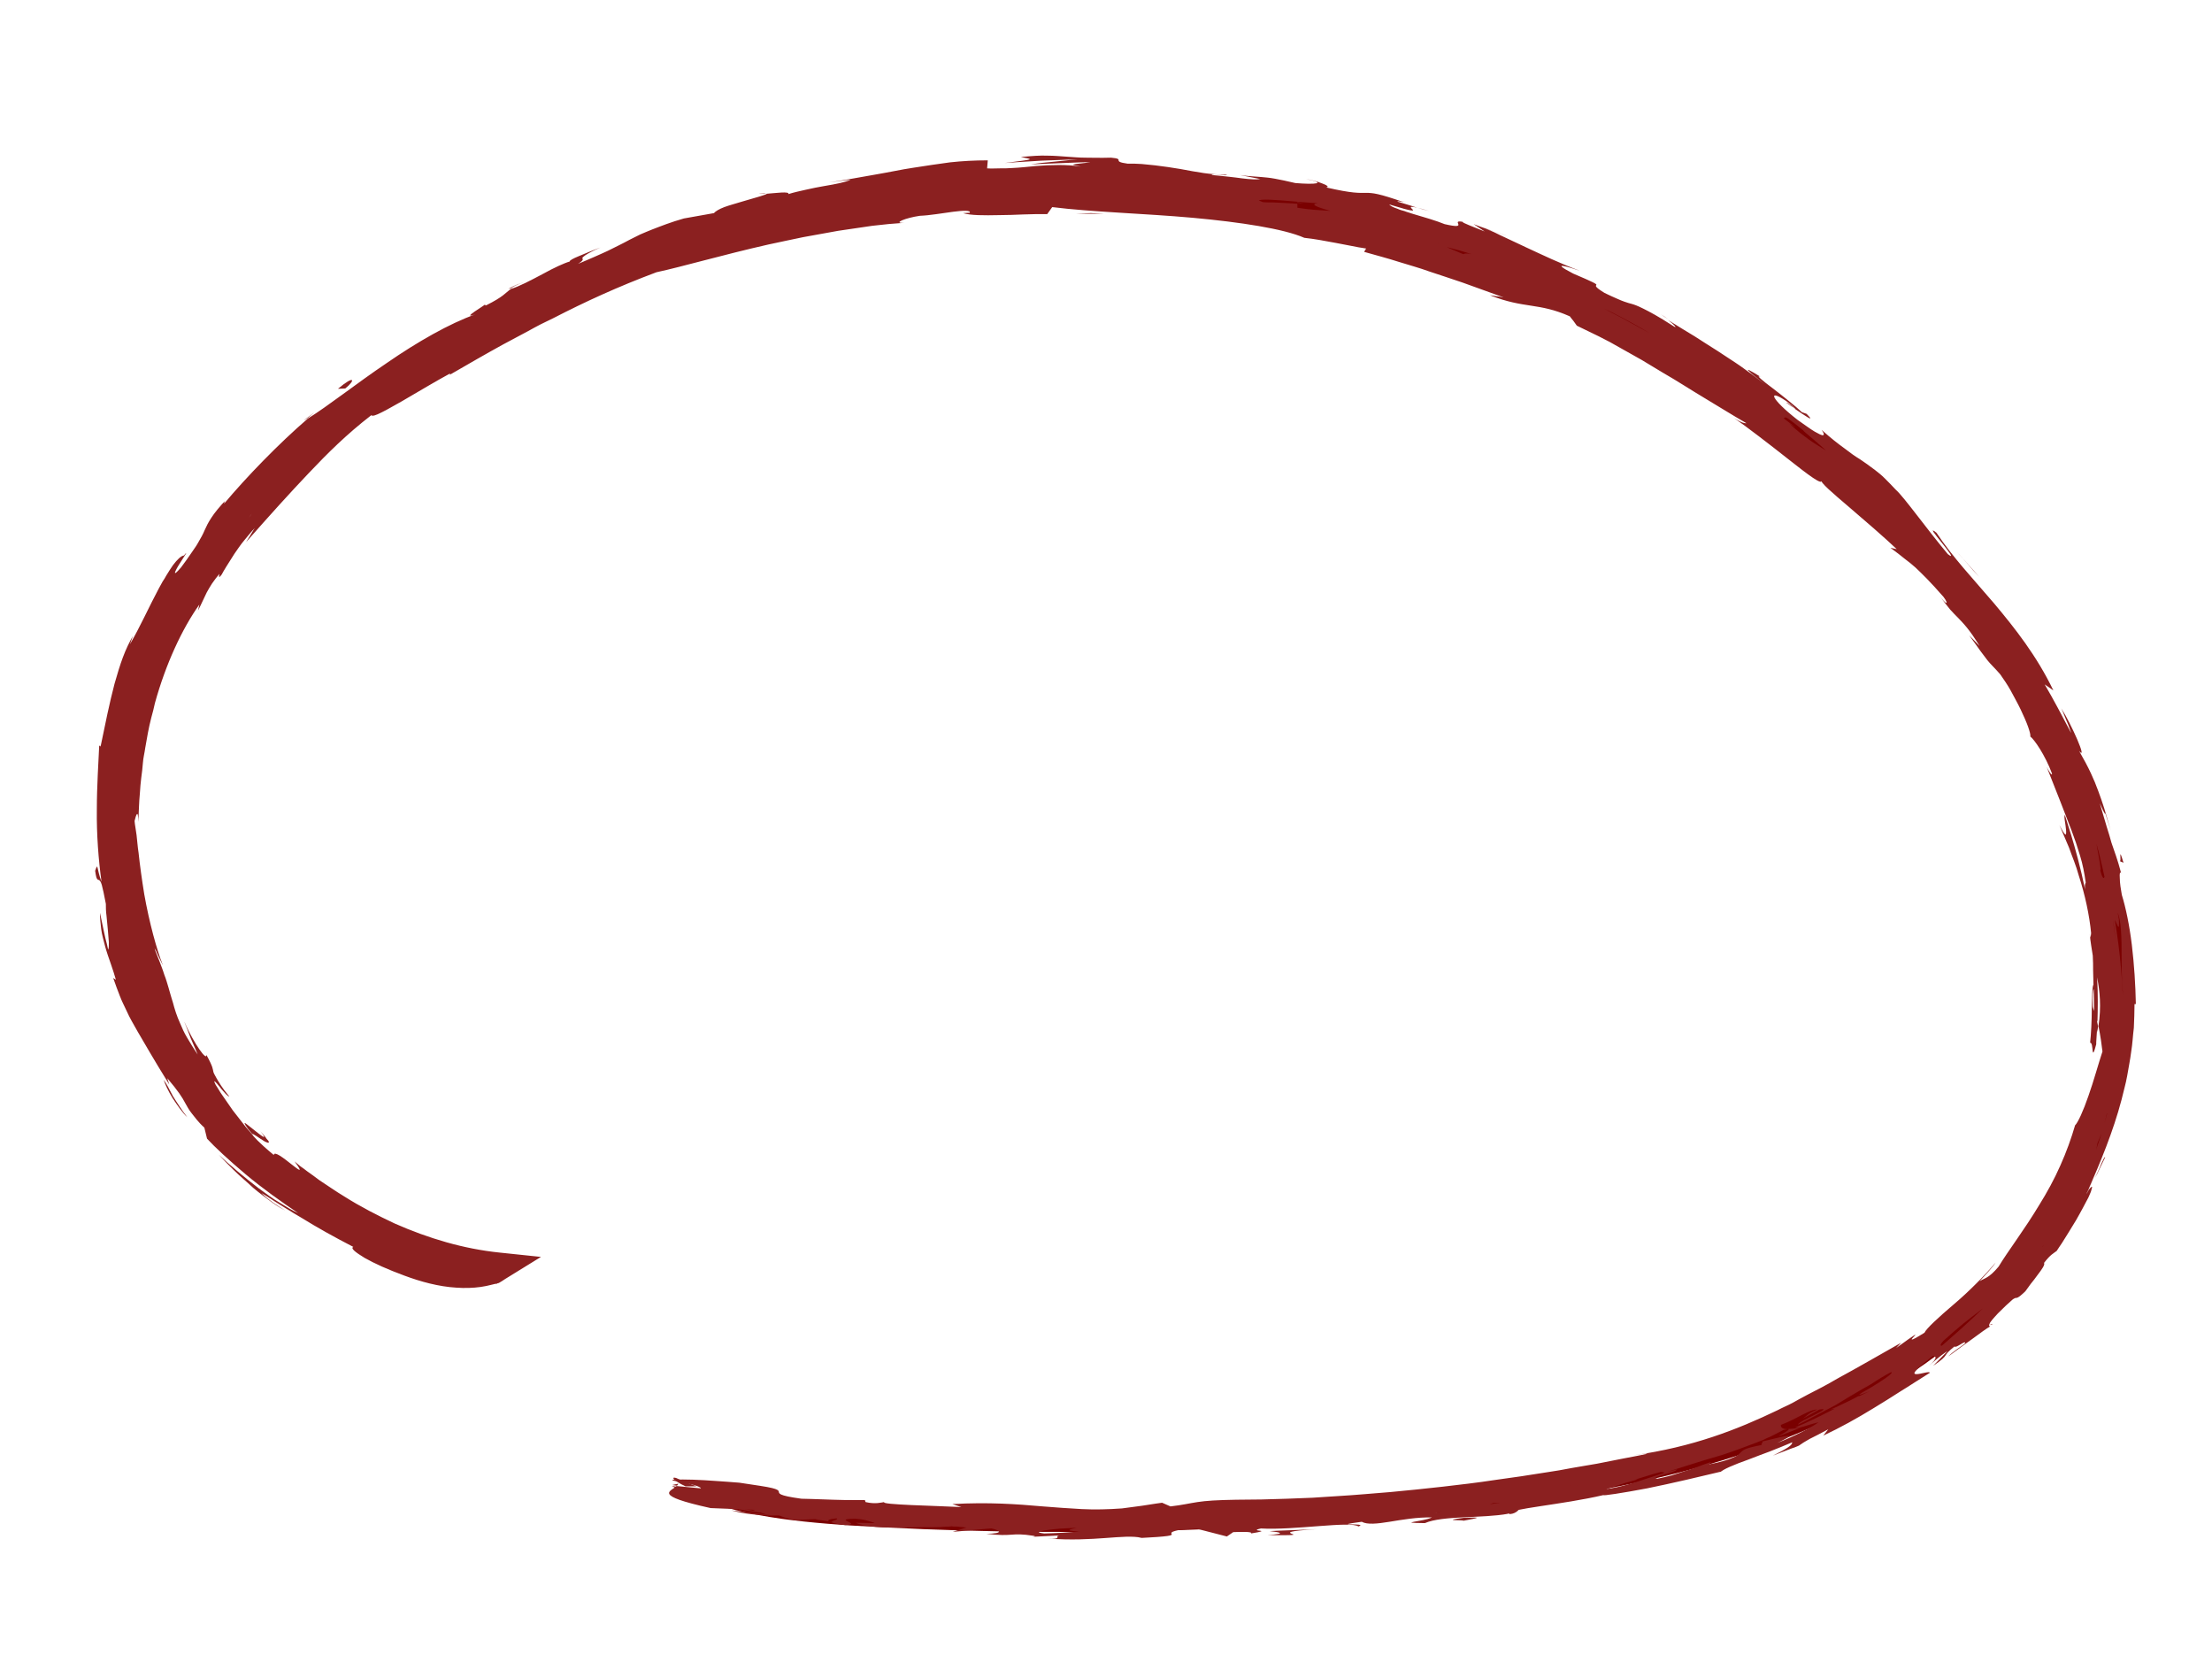 <?xml version="1.0" encoding="utf-8"?>
<!-- Generator: Adobe Illustrator 19.2.0, SVG Export Plug-In . SVG Version: 6.00 Build 0)  -->
<svg version="1.1" id="Layer_1" xmlns="http://www.w3.org/2000/svg" xmlns:xlink="http://www.w3.org/1999/xlink" x="0px" y="0px"
	 viewBox="0 0 662.4 500" style="enable-background:new 0 0 662.4 500;" xml:space="preserve">
<style type="text/css">
	.st0{fill:#7A0000;}
	.st1{fill:#8B2020;}
</style>
<g id="Shape_35">
	<g>
		<path class="st0" d="M201.2,444.9c67.5,10.7,136.3,10,204.5,4.9c65-4.9,133.8-15.5,183-58.4c14.1-12.3,26.2-27.1,33.6-44.3
			c8.5-19.6,10.5-41.7,8.4-62.9c-6.9-70.1-56.5-130-115.7-168.2c-107.7-69.5-252.7-76.6-366.7-18c-50,25.7-96.3,66.9-108.8,121.6
			c-8.1,35.3-0.8,74,19.8,103.9s53.9,50.6,89.8,55.8c-7.8,5-18.2,2.9-26.9-0.2c-31.6-11.4-58.8-34.7-74.8-64.3
			c-16-29.6-20.6-65.1-12.7-97.8c14.1-58.7,65.2-101.8,119.6-127.8c65.6-31.4,140.2-44.1,212.2-34.5s141.2,41.4,194.3,91
			c32.8,30.6,59.8,68.8,71.1,112.2c6.7,25.7,7.6,53.3-0.3,78.6c-12.2,39-44.5,69.3-81.2,87.2c-36.7,17.9-77.7,24.7-118.3,29
			c-59,6.2-118.4,7.6-177.6,4C236.3,455.4,217.4,453.6,201.2,444.9z"/>
		<g>
			<g>
				<g>
					<g>
						<path class="st1" d="M202.5,442.5c-1.6-0.5-1.1,0.7,2.8,2.5l3.3,0c0,0-1.5-0.6-3.1-1.2C204,443.2,202.5,442.5,202.5,442.5z"/>
						<path class="st1" d="M229.4,453.7c5.2,0.2,11.2-0.3,8.1-1.9c-2.6,0.3-4.2,0.3-5.8,0.3c-0.8,0-1.6,0-2.6,0
							c-1,0-2.1,0.1-3.5,0.2c-4.3-0.7-7.3-2.2-6.5-2.4c-0.8,0-2.4-0.6-4.1-1.1c-0.9-0.3-1.7-0.6-2.5-0.8c-0.8-0.2-1.6-0.4-2.2-0.4
							c4.9,3,12,5,19.6,5.4C231.4,453.5,229.8,453.5,229.4,453.7z"/>
						<path class="st1" d="M627.1,353l-1.4,2.5C626.1,354.8,626.6,354,627.1,353z"/>
						<path class="st1" d="M535,120.6c1.6,1.2,2.4,1.6,2.6,1.6C536,121.1,534.7,120.2,535,120.6z"/>
						<path class="st1" d="M497.3,94.1c0.8,0.5,1.5,1,2.3,1.5C498.8,95,497.9,94.4,497.3,94.1z"/>
						<path class="st1" d="M627.1,353c0,0,0.2-0.4,0.6-1c0.4-0.6,0.7-1.4,1.1-2.2c0.8-1.6,1.6-3.3,1.6-3.3c-0.1-0.3-0.5,0.5-1.1,1.8
							C628.7,349.7,628,351.5,627.1,353z"/>
						<path class="st1" d="M288.7,454.6c-1.5,0-2.7,0.1-3.9,0.2c1.2,0,2.4,0,3.6,0C288.5,454.8,288.6,454.7,288.7,454.6z"/>
						<path class="st1" d="M540.4,431.3l-2,0.9c-0.5,0.4-1,0.8-1.5,1.2c0,0,0.9-0.5,1.8-1C539.5,431.9,540.4,431.3,540.4,431.3z"/>
						<path class="st1" d="M452.2,453.3c2-0.2,2.6-1.4,3.3-2c-1.1,0.6-2.6,1-4.3,1.3C451.2,452.9,451.5,453.1,452.2,453.3z"/>
						<path class="st1" d="M308.8,459.6l-2.5,0.1C307,459.7,308.1,459.6,308.8,459.6z"/>
						<path class="st1" d="M595.8,396.7c0.2,0,0.6-0.1,0.9-0.3C596.6,396.3,596.3,396.4,595.8,396.7z"/>
						<path class="st1" d="M305.5,458.5c0.1-0.1,0-0.1,0-0.2C305,458.5,304.8,458.5,305.5,458.5z"/>
						<path class="st1" d="M201.3,444.6l1.4,0.2c0.2-0.2,0.4-0.4,0.4-0.6L201.3,444.6z"/>
						<path class="st1" d="M420,60.2c0.2,0.1,0.2,0.1,0.4,0.1C422.6,60.8,421.3,60.5,420,60.2z"/>
						<path class="st1" d="M78,338.7c2.6,3.3,0,1.1-2.3-0.7c-1.2-0.9-2.2-1.8-2.4-1.8c-0.2,0,0.2,1,2.3,3.4
							c-0.3-0.6,2.1,1.2,3.6,2.1c0.8,0.4,1.4,0.6,1.3,0.2c0-0.2-0.2-0.5-0.7-1C79.5,340.4,78.9,339.7,78,338.7z"/>
						<path class="st1" d="M291,454.8c1.2,0,2.5,0.1,3.7,0.1C293,454.8,291.9,454.8,291,454.8z"/>
						<path class="st1" d="M75.6,339.7L75.6,339.7l0.9,1C76.1,340.3,75.9,340,75.6,339.7z"/>
						<path class="st1" d="M227.3,58c0.4,0.1,1.2,0,2,0C229.2,57.9,228.7,57.9,227.3,58z"/>
						<path class="st1" d="M371,52.1l-3.5-0.7C368.9,51.7,370.1,51.9,371,52.1z"/>
						<path class="st1" d="M157,84.4c-1.8,0.7-2.5,0.8-4.8,2.1c0.2-0.1,0.5-0.1,0.8-0.2C153.8,85.7,154.9,85.2,157,84.4z"/>
						<path class="st1" d="M90.9,125.9c0.4-0.2,0.8-0.5,1.3-0.8c0.6-0.5,1.3-1.1,1.9-1.6L90.9,125.9z"/>
						<path class="st1" d="M539.3,427.4c-1.7,0.3-2.9,0.4-3.8,0.4C537,428.1,526.3,432.6,539.3,427.4z"/>
						<path class="st1" d="M288.7,455.3c0.5-0.3,1.1-0.4,2.3-0.4c-0.9,0-1.7,0-2.6,0C288.2,455,288.2,455.1,288.7,455.3z"/>
						<path class="st1" d="M157.9,93.7c0,0-0.7,0.3-1.7,0.8c-1,0.5-2.4,1.1-3.8,1.8c-2.7,1.3-5.4,2.7-5.4,2.7
							C150.1,97.5,154,95.5,157.9,93.7z"/>
						<path class="st1" d="M362.8,57l2.9,0.2C364.5,57,363.5,56.9,362.8,57z"/>
						<path class="st1" d="M116.4,117.5c-2,0.9-4,2-6,3.3c-0.4,0.4-0.8,0.8-1,1.1c0,0,1.7-1.1,3.5-2.2
							C114.7,118.6,116.4,117.5,116.4,117.5z"/>
						<path class="st1" d="M535.5,427.8C535.5,427.8,535.5,427.8,535.5,427.8C535.5,427.8,535.5,427.8,535.5,427.8z"/>
						<path class="st1" d="M456.8,450.8c11.7-1.8,5.3-2.3,7.6-3.5c3.5-0.6,5.6-1,7-1.2c1.3-0.2,1.9-0.1,2.2,0.1c0.5,0.3,0,1,2.4,0.9
							c4.3-0.9,8.1-2.3,11.5-3.4c1.7-0.6,3.4-1.1,5-1.6c1.6-0.5,3.2-1,4.8-1.4c0.5,0.1,1.8-0.1,0.4,0.6c2.2-0.9,5-1.7,8.1-2.7
							c3.1-1,6.4-2,9.9-3c3.4-1.1,6.8-2.4,10-3.6c0.8-0.3,1.6-0.6,2.3-0.9c0.7-0.4,1.5-0.7,2.2-1c1.4-0.7,2.7-1.4,3.9-2
							c0.8-0.2,1.2-0.2,1.5-0.2c-1.9,0-2.4-0.6-2.3-1.3c5-1.9,8.6-4.7,10.9-4.6c-3,1.3-3,1.8-4.3,2.7l4.9-2.7
							c5.1-0.9-6.7,3.6-6.3,4.5c2.5-1.2,5-2.6,7.5-3.9c1.3-0.7,2.5-1.3,3.8-2c1.2-0.7,2.4-1.5,3.6-2.2c2.4-1.4,4.7-2.8,6.9-4
							c2.1-1.4,4.1-2.6,6-3.6c1.1,0.1-3,2.8-6.2,4.7c-3.2,1.8-5.4,3.1-0.2,1c0,0-2.9,1.4-5.9,2.8c-1.5,0.7-2.9,1.4-4,1.9
							c-1.1,0.5-1.9,0.8-1.9,0.8c2.5-0.5,3.3-0.7,3.2-0.5c-0.1,0.2-1,0.6-1.9,1c-1.9,0.8-3.9,1.8,0.8,0.9c3.9-1.8,6.8-3.5,9.4-4.8
							c2.6-1.3,4.5-2.7,6.5-4c2-1.3,4-2.6,6.4-4.2c2.3-1.7,5.1-3.6,8.6-6c2.7-2.8-1.7-0.1,0.9-3c2.2-2,4.2-3.7,5.9-5.1
							c1.7-1.4,3.2-2.5,4.5-3.5c2.5-2,4.4-3.2,6.1-4.3c1.7-1.1,3.2-2.1,5.1-3.8c1.8-1.7,3.8-4,6.4-7.8c0.6-1.1,1-2,1.4-3
							c0.4-1,0.8-2,1.4-3.2c1.2-2.4,3.2-5.4,6.8-10.7c0,0-0.1,0.3-0.1,0.7c-0.1,0.4-0.2,1-0.3,1.6c-0.3,1.1-0.5,2.3-0.5,2.3
							c0.6-0.9,1.1-1.7,1.5-2.5c0.4-0.8,0.8-1.5,1.2-2.1c0.7-1.3,1.2-2.4,1.6-3.3c0.8-1.8,1.1-3.1,1.4-4.3c0.3-1.2,0.7-2.5,1.4-4.4
							c0.4-1,0.8-2.1,1.4-3.5c0.5-1.4,1.3-3.1,2.1-5.1c-0.1,0.8-0.4,2-0.8,3.3c-0.4,1.3-0.8,2.7-1.3,3.9c-0.9,2.5-1.7,4.2-1.1,3
							c2.8-5,3.2-7.1,3.5-8.8c0.2-1.7,0.2-3.2,1.3-7.4c0,0,0.5-0.3,0.9-0.7c0.4-0.4,0.9-0.7,0.9-0.7c2.1-8.8,3-18.2,3.1-27.7
							c0-9.6-0.9-19.3-2.5-28.9c0.6,1,1.5,4.3,1.2-0.3c-0.3-1.5-0.6-3.1-0.8-4.6c-0.3-1.5-0.7-3.1-1-4.6c-0.3-1.6-0.7-3.1-1.1-4.7
							c-0.4-1.6-0.7-3.1-1.2-4.7c-1.6-6.3-3.6-12.5-5.7-18.7c-2.2-6.2-4.6-12.2-7.2-18c-2.7-5.8-5.4-11.4-8.3-16.6
							c0,0-0.3-0.5-0.9-1.1c-0.5-0.7-1.3-1.6-2-2.4c-0.7-0.9-1.4-1.8-2-2.4c-0.5-0.7-0.9-1.1-0.9-1.1c-1.2-1.8-1.7-3.6-0.3-1.8
							c-4.8-8-0.9,0-3.7-3.4c-3.1-4.2-3.4-6.1-1.2-3.5c-5.1-6.4-12.6-15.2-20.7-23.6c-8-8.5-16.5-16.6-22.5-22.7l2.7,2
							c-4.8-4.6-8.1-6.6-11.2-8.5c-1.6-1-3.1-1.9-4.8-3.1c-1.7-1.2-3.6-2.7-5.9-4.8l2,1.3c-5.6-4.5-11.7-8.8-17.8-12.8
							c-3.1-2.1-6.2-3.9-9.3-5.9c-1.6-0.9-3.1-1.9-4.7-2.8c-1.6-0.9-3.1-1.8-4.7-2.7c-1.5-0.9-3.1-1.8-4.6-2.7
							c-1.5-0.8-3.1-1.7-4.6-2.5c-3-1.6-5.9-3.3-8.9-4.8c-2.9-1.5-5.7-3-8.4-4.4c-2.7-1.4-5.3-2.7-7.7-4c-2.2-0.1-8.8-3-15.1-5.6
							c-6.4-2.5-12.5-4.7-13.8-3.8c-3.8-1.6-6.4-2.7-8.4-3.6c-2.1-0.8-3.6-1.5-5.4-2.2c-1.8-0.7-3.7-1.5-6.6-2.5
							c-2.9-0.9-6.8-2.2-12.4-3.7c-6-1.4-9.3-0.7-16.9-1.9l0-1.2c0,0-2.6-0.2-5.2-0.3c-1.3-0.1-2.6-0.1-3.6-0.1
							c-1,0-1.6-0.1-1.6-0.1l-5.2-2.3c0,0-0.4-0.1-1.1-0.1c-0.7-0.1-1.6-0.2-2.5-0.2c-1.8-0.1-3.6-0.3-3.6-0.3
							c2.8,0.4,6,1.3,5.5,1.6c-11.1-1.1-27-3.9-27.3-4.5c0,0-1.7,0-4.2-0.1c-2.5-0.1-5.8-0.2-9.1-0.1c-3.3,0-6.6,0-9.1,0.1
							c-2.5,0.1-4.1,0.2-4.1,0.2c0.6-0.5,5-0.7,8.6-0.9c-3.6,0.2-5.5,0.3-6.6,0.2c-1.1,0-1.4-0.2-1.6-0.4c-0.5-0.3-0.8-0.7-7.3-0.1
							c1.7,0.3-0.9,0.7-1.2,1c-6.5-0.6-21.2-0.1-32.1,1.4l2-1c-9.8,0.8-20.1,2.3-30.7,4.2c-5.2,1.1-10.6,2.1-15.9,3.4
							c-2.7,0.6-5.4,1.2-8,1.9c-2.7,0.7-5.3,1.4-8,2.1c7.8-1.6,6.4,0.3,0.2,2c0,0-0.7-0.2-1.4-0.3c-0.7-0.2-1.4-0.3-1.4-0.3
							c-1.9,1-0.2,0.6,0.9,0.4c0.6-0.1,1-0.1,0.8,0.1c-0.2,0.2-1.1,0.6-3,1.4c-7.9,2.2-5.7,0.1-1.3-1.6c0,0-2.4,0.8-4.8,1.6
							c-1.2,0.4-2.4,0.8-3.3,1.1c-0.9,0.3-1.5,0.5-1.5,0.5c-0.7-0.2,1.5-1.1,1.9-1.7c-1.9,1-6.1,2.1-10.5,3.2
							c-2.2,0.6-4.5,1.3-6.5,2.1c-2,0.8-3.8,1.6-5.1,2.4l-0.7-0.2c-2.6,0.9-5,2-7.2,2.9c-2.2,0.9-4.4,1.8-6.4,2.7
							c-3.9,1.8-7.5,3.5-10.9,5.1c-3.4,1.7-6.6,3.4-10,5.1c-1.7,0.9-3.4,1.8-5.2,2.8c-1.8,1-3.7,2-5.6,3.2c0.1,0.6-1.4,1.7-3.4,3.1
							c-2,1.4-4.6,3.2-6.7,5c-11.4,6.7-24,14.5-36,25.3c-4,4-4.4,4.8-4.3,5c0.1,0.2,0.8-0.1-0.7,1.9c-0.6-0.1-3.8,2.7-6.1,4.8
							c-1.2,1-2.1,1.9-2.4,2.1c-0.3,0.2-0.1-0.3,1.3-2c-1.7,1.8-3.1,3.4-4.5,4.9c-1.3,1.6-2.6,3-3.7,4.4c-1.1,1.4-2.2,2.7-3.3,4.1
							c-1,1.4-2,2.7-3,4c-1,1.4-2,2.8-3,4.3c-1,1.6-2.1,3.2-3.2,5c-2.2,3.6-4.7,7.9-7.4,13.4c1.6-2.1,3.3-4.6,2.8-3.1
							c-0.5,1-1.1,2-1.7,3c-0.6,1-1.1,1.9-1.6,2.7c-1,1.6-1.8,2.6-1.9,2.2l0.4-1.1c-2.7,6.3-5.5,13.2-8,20.4
							c-2.5,7.2-4.5,14.7-5.9,22.3c-1.3,7.5-2.1,15.1-1.9,22c0.2,7,0.9,13.4,2.4,18.8l-0.3-1.2c0,0,0.3,1.4,0.8,3.5
							c0.5,2.1,1.3,4.9,2,7.6c0.9,2.7,1.7,5.5,2.4,7.5c0.8,2,1.3,3.3,1.3,3.3c0.4,1.3,0.6,2.1,0.8,2.6c0.2,0.5,0.2,0.8,0.2,0.8
							c-0.1,0.1-0.5-0.7-0.9-1.6c-0.8-1.7-1.8-3.8-0.9,0c0.5,1.5,1.2,2.8,1.8,4.2c0.6,1.3,1.1,2.7,1.7,3.9c0.6,1.3,1.2,2.5,1.8,3.7
							c0.6,1.2,1.1,2.4,1.7,3.5c2.3,4.6,4.6,8.7,7,12.7c4.8,7.8,10,14.9,17.5,21.8c4.4,6.7,15.1,16.2,28,23.4
							c3.2,1.9,6.5,3.5,9.8,5.2c1.7,0.8,3.4,1.5,5,2.2l1.2,0.6l1.3,0.5c0.8,0.3,1.7,0.7,2.5,1c0.8,0.3,1.6,0.7,2.4,1
							c0.8,0.3,1.6,0.6,2.4,0.9c1.6,0.6,3.1,1.1,4.6,1.7c1.5,0.5,3,1,4.4,1.4c1.4,0.5,2.7,1,4,1.4l-1-1c2.8,0.3,4.4,0.7,5.8,1.3
							c1.4,0.5,2.7,1,4.7,1.5c-0.5-0.6-5.8-1.6-2.4-1.4c1.8,0.3,3.5,0.5,5.4,0.8l-1.9-8.6c-1.7,1.1-3.6,1.8-5.8,2.1
							c-2.1,0.4-4.5,0.3-6.9-0.1c-2.4-0.3-4.9-0.9-7.3-1.7c-2.4-0.8-4.9-1.8-7.4-2.8c-1.3-0.5-2.5-1.1-3.7-1.6
							c-1.2-0.6-2.5-1.1-3.7-1.7c-2.4-1.2-4.8-2.4-7.1-3.8c-4.7-2.6-9.2-5.7-13.5-8.9c-8.6-6.6-16.5-14.1-23.2-22.5
							c-6.8-8.3-12.5-17.5-17-27c-3.4-7.3-4.9-9.1-6.7-11.5c-1.5-2.4-3.5-5.4-5.1-15.7c0,0,0.7,1.3,1.3,2.7c0.6,1.3,1.4,2.6,1.4,2.6
							c-5.2-15.5-6.9-32.6-5.2-49.2c1.6-16.6,6.6-32.6,13.1-47.4c-0.5,1.9-0.3,2.1-1.6,4.9c0.9-1.5,2.1-3.6,3.3-5.9
							c1.3-2.3,2.6-5,3.9-7.4c1.2-2.4,2.5-4.6,3.3-6.3c0.9-1.6,1.4-2.7,1.2-2.9c2.9-4.1,1.2-0.6,3.3-2.9c2.2-2.6,4.5-6.2,6.8-9.4
							c1.1-1.6,2.2-3.1,3.3-4.3c1-1.2,1.9-2.2,2.7-2.7c0.5-0.4-1.1,1.6-1.8,2.6c0.6-0.9,1.8-2.4,3.2-3.9c0.7-0.8,1.4-1.6,2.2-2.4
							c0.8-0.8,1.5-1.6,2.2-2.3c2.8-3,5-5.2,3-4.1c4.6-4.1,8.8-8.1,13.1-11.7c4.2-3.6,8.3-6.9,12.5-9.5c2.2-2.4,6.6-5.3,10.6-7.8
							c2-1.3,3.9-2.4,5.3-3.5c1.4-1,2.5-1.9,2.7-2.5c0.1,1,4.9-1.5,10.6-4.6c5.7-3.1,12.3-6.8,15.6-8.9c-1,0.8,0.5,0.2,2.1-0.3
							c1.6-0.5,3.1-1,1.9,0c4-1.8,7.9-3.7,10.5-5.1c2.7-1.3,4.1-2.2,3.2-2.4c8-2.2,15.5-5.5,22.3-8.3c3.4-1.3,6.7-2.6,9.6-3.5
							c3-0.9,5.7-1.4,8.1-1.4c6.2-2.2,12.5-3.9,18.6-5.7c3.1-0.8,6.2-1.6,9.2-2.4c1.5-0.4,3.1-0.8,4.6-1.1c1.5-0.3,3.1-0.6,4.6-1
							c3-0.6,6.1-1.3,9.1-1.9c3-0.5,6-1,9-1.5c1.5-0.2,3-0.5,4.5-0.7c1.5-0.2,3-0.4,4.5-0.6c3-0.4,6-0.8,8.9-1.1
							c-0.4,0.9-6.9,1.7-13.2,2.4c-6.3,0.9-12.3,1.9-11.7,2.8c2.8-0.5,5.4-1,7.9-1.5c1.3-0.2,2.5-0.5,3.7-0.7
							c1.2-0.2,2.4-0.4,3.6-0.6c4.7-0.7,9.1-1.6,13.5-2c4.4-0.5,8.8-1.1,13.6-1.3c2.4-0.1,4.8-0.3,7.4-0.4c2.6-0.1,5.2,0,8,0
							c5.8,0.2-3.3,0.8-5.3,1.1c2.8-0.1,5.6-0.2,8.4-0.2c1.4,0,2.8-0.1,4.2,0c1.4,0,2.7,0.1,4.1,0.1c2.7,0.1,5.4,0.2,8.1,0.3
							c2.7,0.1,5.3,0.4,8,0.6c2.6,0.2,5.3,0.3,7.9,0.6c2.6,0.3,5.2,0.5,7.7,0.8c1.3,0.1,2.6,0.2,3.8,0.4c1.3,0.2,2.5,0.3,3.8,0.5
							c2.5,0.3,5,0.6,7.5,0.9c-0.1,0.2-2.3,0-4.3-0.2c2,0.3,4.2,0.6,6,0.9c1.7,0.3,2.9,0.4,2.8-0.1c0,0-1-0.1-1.9-0.3
							c-1-0.1-1.9-0.2-1.9-0.2c-1.5-0.5-1.3-0.8,0-0.9c1.2-0.1,3.4,0,5.9,0.2c4.8,0.4,10.6,0.9,11,0.8c-7.1,0.8,19.3,5.1,8.2,5.5
							c2.6,0.4,5.8,0.9,5.4,0.2c3.7,1.2,4.8,1.8,0.9,1.4c13.8,3.3,9.2,1.1,21.5,5c-0.2,0.4-2.7-0.3-4.1-0.2c1.6,0.3,3.2,0.6,4.9,0.9
							c1.7,0.4,3.4,0.8,5.2,1.3c3.7,1.1,7.9,2.3,12.8,4.6c-0.7,0,0.4,0.7-2.7-0.5c2.2,0.9,4.3,1.6,6.3,2.4c2.1,0.8,4.1,1.4,6,2.2
							c3.9,1.5,7.7,2.9,11.5,4.5c3.8,1.6,7.6,3.3,11.6,5.2c3.9,2,8.1,4.2,12.5,6.9c-3.1-0.7-1.6,0.2,0.6,1.7
							c2.2,1.4,5.2,3.3,5.3,4.2c0,0,0.6,0.3,1.5,0.8c0.9,0.5,2.1,1.1,3.3,1.8c2.4,1.4,4.8,2.8,4.8,2.8l-3.3-3c2,1.3,4,2.5,6,3.7
							c2,1.2,3.9,2.2,5.8,3.4c3.7,2.4,7.3,4.6,10.5,7.3c0,0-1.5-1-3.1-1.9c-1.6-0.9-3.1-1.8-3.1-1.8s0.9,0.6,2.3,1.6
							c0.7,0.5,1.5,1,2.4,1.6c0.9,0.6,1.8,1.3,2.7,2c3.7,2.7,7.3,5.4,7.3,5.4l-7.8-6.7c8.3,5.3,0.3-2.2,10.3,6
							c-1.1-0.8,0.8,0.8,3.4,3c1.3,1.1,2.7,2.4,4.1,3.7c1.3,1.2,2.6,2.5,3.3,3.5l0,0c1.9,1.4,3.9,2.9,6.1,4.6
							c1.1,0.9,2.2,1.8,3.3,2.8c1.1,1.1,2.3,2.2,3.5,3.6c1,1.6-2.2,0.2-1.6,1.2c2.2,1.2,6.2,5.1,10.3,9.3c4.1,4.1,8.1,8.6,10.6,10.4
							c-1.6-1.3-2.2-0.9-1.9-0.3c0,0,0.9,0.6,1.7,1.2c0.8,0.6,1.7,1.2,1.7,1.2c2.6,3.7,2.9,4.3,2,4.1c4.1,5.3,3.8,4.2,3.7,3.4
							c-0.2-0.8-0.1-1.4,4.4,5.2c-0.8-1-0.5-0.4-2.3-2.4c4.7,6.6,9.3,12.8,13.4,19.2c0.5,0.8,1,1.6,1.6,2.4c0.5,0.8,1,1.6,1.5,2.4
							c1,1.6,1.9,3.2,2.9,4.8c0.9,1.6,1.8,3.3,2.6,4.9l1.3,2.5l1.1,2.5c0.2,2.3-1.2-0.6-2.7-3.3c-1.5-2.7-3-5.4-2.4-2.9
							c5.1,9.2,10,19.1,13.9,29.2c3.9,10.2,6.9,20.6,8.1,30.8c0,0-0.1-1-0.2-1.9c-0.1-1-0.2-1.9-0.2-1.9c1.3,1.2,1.7,5.1,1.8,9.9
							c0.1,4.8-0.1,10.5,0.5,15.7c-0.2-2.5-1.2-3.3-1-2.6c0,7-0.2,14.1-1,22.1c-0.9,8-2.5,16.8-6.1,26.8c0,0,0-0.2,0.1-0.4
							c0.1-0.2,0.1-0.6,0.2-0.9c0.1-0.7,0.2-1.3,0.2-1.3c-1.6,3.8-3.8,8.7-6.4,13.6c-0.6,1.2-1.3,2.4-2,3.6c-0.7,1.2-1.4,2.3-2,3.5
							c-1.4,2.2-2.8,4.3-4.1,6.1c-1,2.5-4.2,6.5-1.7,4.5c-9.4,10.2-18.4,19.5-28.1,27.9c-1.2,1.1-2.4,2.1-3.7,3.1
							c-1.2,1-2.5,2-3.7,3c-1.3,0.9-2.6,1.8-3.8,2.8c-1.3,0.9-2.5,1.8-3.9,2.6c-2.6,1.7-5.3,3.3-8.1,4.7c-1.4,0.7-2.7,1.4-4.2,2
							c-1.4,0.6-2.8,1.2-4.3,1.7c2.6-1.3,6-3.6,3.9-2.5c0,0-1.1,0.6-2.9,1.5c-0.9,0.5-1.9,1-2.9,1.6c-1.1,0.6-2.3,1.1-3.4,1.7
							c-1.2,0.6-2.3,1.2-3.4,1.7c-1.1,0.5-2.1,1-3,1.4c-1.8,0.8-3,1.3-3,1.3c1.9,0.2,2.7-0.5,7.1-1.6c-2.2,1.6-7.5,4.3-12.4,6.2
							c8.6-4-0.6-1.3-4.6-0.4c0.7,0-0.5,0.8,0,1c-5.4,1-5.7,1.6-6.5,2.4c-0.4,0.4-0.9,0.9-2.2,1.4c-1.3,0.6-3.4,1.3-7.1,2l0.6-0.7
							c-1.3,0.4-2.6,0.9-3.9,1.4c-1.3,0.5-2.6,0.9-3.9,1.3c-1.3,0.4-2.6,0.9-4,1.3c-1.4,0.4-2.8,0.7-4.3,1c-2.7-0.5,5.7-1.8,5.9-2.8
							c-8.2,2.1-15.9,5.8-23.7,6.1c1.7-0.5,3.9-1,6-1.5c2.2-0.5,4.3-1.1,6-1.6c-2.1,0.1-3.8,0.3-5.1,0.4c-1.4,0.1-2.5,0.2-3.5,0.4
							c-2,0.3-3.8,0.7-6.9,1.1l0.6-0.1c0,0-0.9,0.1-2.2,0.3c-1.3,0.2-3.1,0.4-4.9,0.6c-1.8,0.2-3.6,0.4-4.9,0.6
							c-1.3,0.1-2.2,0.2-2.2,0.2s0.9,0,1.8-0.1c0.9-0.1,1.8-0.1,1.8-0.1c-10.1,4.4-21.4,3.5-35.5,6.8c13.7-3.2,2.2-1.2,3.1-2.5
							c-3.7,0-9.3,0.2-7.7-0.3c-3.3,0.8-6.2,0.9-9.3,1c-3.2,0.2-6.7,0.4-11.4,1.5c-0.5-0.4-7.2,0.5-5.8-0.6
							c-8.8,0.9,2.1,0.5,1.4,1.1c-13.5,2.4-32,0.5-51.4,2.8c-4.2,0.3-7.6,0.6-10.5,0.9c-2.9,0.3-5.4,0.6-7.8,0.9
							c-4.8,0.5-9.5,1.1-17.4,1.3c-5.3-0.6,4.3-1.4,4.3-1.4c-4.3-0.3-8-0.4-11.7-0.5c-3.7,0-7.3,0-11.3,0.2c1.6-0.3,0-0.6-2.5-1.1
							c-6.4-0.1-4.4,1.3-12.8,0.4c1.5-0.4,3.4-1,6.5-1.3c-7.6,0.1-15.1,0.5-23,0.4c-2-0.8,4.8-0.7,7.6-1.1c-4.4,0-10.1-0.2-15.1-0.2
							c-5,0-9.1,0-10.5,0.4c0,0,1.4,0.2,2.8,0.4c1.4,0.2,2.8,0.4,2.8,0.4c-3.2-0.2-1.6-1,0.8-1.1c7.6-0.3,10.9,1,11.3,1.4l-5.6-0.1
							c5.6,2.6,22.5,0.8,33.8,1.2l-4.8,1.5c0,0,2.9-0.2,5.8-0.5c2.9-0.3,5.8-0.5,5.8-0.5c2.4,0.5,4.1,1.5-1.5,1.6
							c8.1,1,7.2-0.5,14.1,0.6c0.8,0.2,0.4,0.2-0.3,0.3c0,0,2-0.1,4-0.2c2-0.1,4-0.2,4-0.2c-1.6,0.3,1.3,1.2-3.6,0.9
							c14.2,1.1,22.9-1.4,28.3-0.2l-1.2,0.1c19.7-1,1.9-1.2,16.6-3.1l10.1,2.6l1.9-1.3c2-0.1,6.1-0.2,5.3,0.4c7.5-1.2-1.3-0.5,3-1.5
							c9.8,0.6,26.9-2.3,29.2-0.6c3.4-1.2-9.4,0,1-1.4c1.6,0.9,4.6,0.6,8.3,0c3.7-0.6,8.2-1.4,12.7-1.3c-2.6,1.3-11.1,1.6-2.1,1.7
							c5.2-2.3,17.4-1.4,24.9-2.8c0.2-1.5,16.2-2.7,28.6-5.6c-0.4,0.3,5.6-0.6,13-2c7.4-1.5,16.3-3.6,22.1-5l-0.3,0.3
							c0.9-1,4.3-2.4,8.5-3.9c2.1-0.8,4.4-1.7,6.6-2.5c2.3-0.9,4.5-1.8,6.6-2.7c0,0.9-1.4,1.8-5.8,4c0,0,2-0.8,3.9-1.5
							c1-0.4,2-0.8,2.7-1c0.7-0.3,1.2-0.5,1.2-0.5c0.8-0.6,1.8-1.2,3.2-2c1.4-0.7,3.2-1.6,5.6-2.9l-1.5,1.9c5.1-2.4,10-5.1,15.2-8.3
							c1.3-0.8,2.6-1.6,3.9-2.4c1.3-0.8,2.7-1.7,4.1-2.6c2.8-1.7,5.6-3.6,8.7-5.5c0-0.6-2.7,0.4-4,0.4c-0.6,0-0.9-0.2-0.2-1
							c0.3-0.4,0.9-0.9,1.7-1.7c0.4-0.4,0.9-0.8,1.5-1.2c0.6-0.5,1.2-1,1.9-1.6c0.8,0.1,1.8,0.5-1.3,3.1c1-0.8,3.4-3.1,5.7-4.5
							l-4.3,4.4c2.7-1.8,3.3-2.5,3.7-3.1c0.4-0.6,0.7-1.1,2.7-2.7c0.4,0.7,3.3-2,3.2-1c-0.5,0.5-1.4,1.1-2.4,1.8
							c-1,0.7-2,1.5-2.7,2.2c1.2-0.8,2.4-1.8,3.7-2.7c1.2-0.9,2.5-1.8,3.6-2.6c2.3-1.7,4.2-3.1,5.3-3.7c-0.3,0-0.5-0.2-0.2-0.8
							c0.1-0.3,0.4-0.7,0.8-1.2c0.4-0.5,1-1.1,1.7-1.9c2-2,3.2-3.1,3.9-3.7c0.7-0.7,1.1-0.8,1.3-0.9c0.5-0.1,0.6,0.3,3-2
							c0.4-0.6,1-1.3,1.6-2.2c0.7-0.8,1.4-1.8,2-2.6c1.3-1.7,2.4-3.2,2-3.7c2-2.6,2.8-2.8,3.8-3.6c0.4-0.6,0.9-1.4,1.6-2.4
							c0.6-1,1.3-2.1,2-3.2c0.7-1.2,1.5-2.4,2.2-3.6c0.7-1.2,1.4-2.5,2-3.6c0.6-1.2,1.2-2.2,1.7-3.2c0.4-1,0.8-1.7,0.9-2.3
							c0.4-1.1,0.2-1.3-0.8,0l-0.7,1.3c0.1-0.3,0.2-0.6,0.4-0.9c0,0,0,0,0,0l0,0c3.8-8.7,7.6-17.8,10.1-27.3
							c0.3-1.2,0.6-2.4,0.9-3.6c0.3-1.2,0.6-2.4,0.8-3.6c0.4-2.4,0.9-4.8,1.2-7.2c0.4-2.4,0.5-4.8,0.8-7.2c0.1-2.4,0.2-4.8,0.2-7.1
							l0.4,0c-0.1-5.6-0.5-11.9-1.2-17.7c-0.7-5.8-1.8-11.1-3-15c-0.3-1.6-0.6-3.6-0.6-4.9c-0.1-1.4,0-2.2,0.4-1.6
							c-1.1-4.2-2-6.4-2.9-9.1c-0.4-1.4-0.8-2.9-1.4-4.7c-0.6-1.9-1.2-4.2-2.1-7.1c3.5,7.9-0.3-3,3.3,8.2c-0.8-2.7-1.4-4.9-2-6.8
							c-0.6-1.9-1.2-3.6-1.8-5.2c-1.2-3.3-2.7-6.7-5.7-11.9c2.7,3.3-2.4-8.2-5.3-12.7c0,0,0.8,1.8,1.5,3.6c0.4,0.9,0.8,1.8,1,2.5
							c0.3,0.7,0.4,1.2,0.4,1.2c-2.8-5.3-5.2-9.9-7.9-14.5l2.6,1.8c-5-10.4-11.5-18.6-17.7-26c-6.3-7.4-12.4-13.8-17.3-21.2
							c-2.4-1.9-0.4,0.5,1.6,3c2,2.5,4,5.1,1.8,3.4c-6.7-8-13.1-17.1-15.6-19.3c-1.2-1.3-2.3-2.4-3.3-3.4c-1-1-1.9-1.7-2.8-2.4
							c-1.7-1.3-3.1-2.3-4.6-3.3c-1.5-0.9-2.9-1.9-4.7-3.3c-1.8-1.3-4-3-6.8-5.5c0.6,0.8,1,1.7,0.2,1.6c-0.4-0.1-1.1-0.4-2.3-1.1
							c-1.2-0.7-2.8-1.9-5.1-3.5c-8.2-6.4-9-9.4-3.5-5.7c2,1.5,2.9,2.3,2.7,2.4c2.8,1.9,6.5,4.5,3.5,1.5l-1.4-0.5
							c-1.9-1.8-5.8-4.9-8.8-7.2c-3.1-2.3-5.2-4.1-3.6-3.4c-6.8-4.2-3.2-1.3,1.4,2.3c-2.7-2.1-5.1-3.9-7.4-5.5
							c-2.3-1.6-4.6-3-6.8-4.5c-2.3-1.4-4.5-2.9-6.9-4.4c-2.5-1.5-5.1-3.1-8-4.9c1.8,1.3,3.2,2.9,1.4,1.7c-4.3-2.8-7-4.2-8.8-5.1
							c-1.8-0.9-2.7-1.2-3.4-1.4c-0.7-0.2-1.2-0.3-2.3-0.7c-0.6-0.2-1.3-0.5-2.2-0.9c-1-0.4-2.2-1-3.7-1.7c-6.7-4.1,3.3-0.4-9.4-5.8
							c-7.5-3.9-1.1-1.9,2.1-0.8c-3-1.1-5.8-2.3-8.5-3.5c-2.7-1.2-5.2-2.4-7.6-3.5c-2.4-1.1-4.6-2.2-6.6-3.1c-1-0.5-2-0.9-2.9-1.4
							c-0.9-0.4-1.8-0.8-2.7-1.1c0,0,1.6,0.5,3.2,1c1.6,0.5,3.2,1.1,3.2,1.1c-3.8-1.3-6.9-2.3-10-3.5l3.3,2.2
							c-3.6-1.5-6.8-2.6-6.6-2.9c-4-0.7,2.4,2.5-5.4,0.7c-2.4-1-6.2-2.1-9.6-3.1c-0.8-0.3-1.7-0.5-2.4-0.8c-0.8-0.2-1.5-0.4-2.1-0.7
							c-1.3-0.4-2.2-0.9-2.5-1.3c3.9,1.2,5.8,1.7,6.6,1.8c0.8,0.1,0.6-0.1,0.3-0.4c-0.6-0.6-1.5-1.4,5.2,0.6
							c-1.3-0.3-2.7-0.7-4.3-1.2c-0.8-0.3-1.6-0.5-2.5-0.8c-0.9-0.3-1.8-0.5-2.7-0.8c-0.5-0.3,0.6-0.1,1.7,0.1
							c-14.9-5.2-7.3-0.7-23.2-4.4c1.1-0.1,0.2-0.7-1.2-1.2c-1.4-0.6-3.5-1.1-4.8-1.3c6.5,1.3,2.8,1.7-3.2,1.2
							c-2.5-0.6-4.5-1-6.1-1.3c-1.6-0.3-2.9-0.4-4-0.5c-2.2-0.2-3.8-0.2-6.5-0.6l6.1,1.2c-1.1,0.2-2.9,0.1-5.4-0.2
							c-1.2-0.2-2.6-0.3-4.1-0.5c-1.5-0.2-3.2-0.3-5-0.5c-0.5-0.6,6.6,0.4,4-0.2c-4.1,0.2-8.5-0.7-13.4-1.6c-2.4-0.4-5-0.8-7.6-1.1
							c-1.3-0.1-2.7-0.3-4-0.4c-0.7,0-1.4-0.1-2.1-0.1c-0.7,0-1.4,0-2.1,0c-5.2-0.7-0.4-1.4-5-1.8c-3.2,0.1-5.6,0-7.7,0
							c-2.1,0-3.8-0.2-5.6-0.3c-1.8-0.1-3.5-0.3-5.7-0.3c-2.2-0.1-4.7,0.1-8,0.4c3.9,0.8,4.5,0.6-4.8,1.8c0,0,5.4-0.4,10.9-0.7
							c5.4-0.2,10.9-0.4,10.9-0.4s-3.5,0.3-7,0.7c-1.7,0.2-3.5,0.3-4.8,0.5c-1.3,0.2-2.2,0.3-2.2,0.3c3.3-0.1,6.7-0.3,9.9-0.4
							c3.1-0.1,5.9-0.3,7.9-0.2c-6.7,0.8-6,0.5-2.8,1.3c-2.2-0.4-4.5-0.5-6.7-0.5c-2.2,0-4.5,0.1-6.8,0.3c-2.3,0.2-4.6,0.5-7.1,0.6
							c-1.2,0.1-2.4,0.1-3.7,0.1c-1.2,0-2.5,0.1-3.8,0l0.2-2.4c-3.9,0-7.6,0.2-11.3,0.6c-3.6,0.5-7.2,1-10.9,1.6
							c-1.9,0.3-3.8,0.6-5.7,1c-1.9,0.4-3.9,0.7-6,1.1c-4.2,0.7-8.6,1.6-13.7,2.3l6.5-0.8c-1.3,0.7-4.3,1.3-7.9,1.9
							c-0.9,0.2-1.8,0.3-2.7,0.5c-0.9,0.2-1.9,0.4-2.8,0.6c-1.8,0.4-3.6,0.8-5.2,1.3c0.4-0.9-3.7-0.3-6.5-0.1
							c0.2,0.2-3.4,1.2-7.2,2.3c-1.9,0.6-3.9,1.1-5.5,1.7c-1.6,0.6-2.7,1.3-3.1,1.8l-9,1.6c-3.9,1.1-6.9,2.3-9.5,3.3
							c-1.3,0.5-2.4,1-3.6,1.5c-1.1,0.5-2.1,1.1-3.2,1.6c-2,1.1-4.1,2.1-6.5,3.3c-1.2,0.6-2.5,1.1-4,1.8c-1.5,0.7-3.1,1.3-4.9,2.1
							c2-1.3,1.3-1.4,1.3-1.7c0-0.2,0.2-0.4,0.9-0.9c0.8-0.5,2.1-1.3,4.5-2.3c-2.5,0.9-4.8,1.9-6.5,2.6c-1.7,0.7-2.8,1.3-2.7,1.6
							c-1.5,0.4-4.8,1.9-8.2,3.8c-3.4,1.8-7,3.7-9.4,4.4c-1.8,1.3-2.2,2.3-7.4,4.9c-0.6,0.2-0.2-0.4-0.2-0.4c0.1,0.3-7.9,4.8-3,3.1
							c-7.7,2.7-17.5,8.3-26.6,14.6c-9.2,6.2-17.6,12.9-23.6,16.6c-8.7,7.5-18.4,17.5-25.1,25.5c0.3-0.7-0.3-0.3,1.1-1.7
							c-2.5,2.6-4,4.5-4.9,5.9c-1,1.5-1.5,2.6-2,3.7c-0.5,1.2-1.1,2.3-2.1,4c-0.5,0.9-1.2,1.8-2,3c-0.8,1.2-1.8,2.6-3,4.2
							c-1.4,1.6-1.8,1.9-1.8,1.5c0.1-0.4,0.6-1.4,1.3-2.5c1.4-2.2,3-4.6,1.4-2.6c-0.9,0.1-2,1.2-3.3,2.9c-0.6,0.9-1.3,1.9-2,3.1
							c-0.3,0.6-0.7,1.2-1.1,1.8c-0.3,0.6-0.7,1.3-1.1,2c-2.9,5.4-5.8,11.9-8.7,16.8l0.9-2.5c-1.1,1.9-2.1,4-3,6.4
							c-0.9,2.4-1.7,5.1-2.5,7.9c-1.5,5.7-2.8,12.1-4.2,18.9c0,0-0.1-0.7-0.4-0.2c-0.2,4.8-0.7,11.7-0.7,19
							c-0.1,7.3,0.5,15.1,1.4,21.6c-1.5-4-1-6-1.9-3.3c0.4,3,0.7,2.5,1.2,2.8c0.2,0.1,0.5,0.4,0.8,1.5c0.1,0.5,0.3,1.2,0.5,2.1
							c0.2,0.9,0.4,2.1,0.7,3.5c0,1,0,2.2,0.2,3.6c0.1,1.4,0.3,2.8,0.4,4.2c0.1,1.4,0.2,2.7,0.3,3.7c0,1,0,1.8-0.2,2.2
							c0,0-0.2-0.7-0.4-1.7c-0.3-1-0.6-2.4-0.9-3.8c-0.3-1.4-0.6-2.8-0.8-3.8c-0.2-1-0.3-1.7-0.3-1.7c-0.1,1.5,0.1,3.1,0.3,4.8
							c0.1,0.9,0.3,1.7,0.5,2.6c0.2,0.9,0.5,1.8,0.7,2.7c0.5,1.8,1.1,3.5,1.7,5.2c0.6,1.7,1.1,3.3,1.5,4.7l-0.8-0.5
							c0.7,2.1,1.4,3.8,2,5.4c0.6,1.6,1.3,2.9,1.9,4.2c1.1,2.5,2.3,4.4,3.4,6.4c2.3,3.9,4.6,8,9.5,15.9l-0.6-1.9
							c3.3,3.9,4.4,5.6,5.4,7.5c0.3,0.5,0.5,0.9,0.8,1.4c0.3,0.5,0.6,1,1.1,1.6c0.9,1.1,1.9,2.6,3.8,4.3l0.8,3.3
							c2.3,2.5,6.6,6.5,11.6,10.7c5,4.2,10.8,8.3,15.7,11.6c-1.6-0.7-3.4-1.8-5.5-3.1c-2.1-1.2-4.2-2.8-6.4-4.4
							c-4.3-3.3-8.7-7-11.9-10c0.6,0.6,1.2,1.3,2,2.1c0.8,0.8,1.6,1.6,2.5,2.5c1.8,1.8,3.9,3.5,5.8,5.3c2,1.7,4.1,3.2,5.7,4.4
							c1.7,1.2,3.1,2,3.9,2.4c-1.1-0.7-2.4-1.5-3.7-2.4c-1.2-0.9-2.4-1.8-3.4-2.8c1.8,1,3.6,2.3,5.6,3.5c1,0.6,2,1.3,3.1,1.9
							c1,0.7,2.2,1.3,3.3,2c4.5,2.8,9.7,5.7,15.5,8.7c-0.9,0.4,0.6,1.6,3.4,3.3c1.4,0.8,3.2,1.7,5.2,2.6c2,0.9,4.3,1.8,6.7,2.7
							c4.8,1.8,10.3,3.3,15.5,3.6c2.6,0.2,5.1,0.1,7.3-0.2c2.2-0.3,4.1-0.9,5.5-1.2c0.7-0.4,1.3-0.8,1.9-1.2l10.7-6.6l-12.4-1.3
							c-10.7-1.1-21.2-4.2-31.4-8.7c-5.1-2.4-10.2-5-15.1-8.1c-2.5-1.5-4.9-3.2-7.5-4.9c-1.2-0.9-2.4-1.8-3.7-2.7
							c-0.6-0.5-1.2-0.9-1.9-1.4c-0.6-0.5-1.2-1-1.8-1.5c5.7,7.6-6-4.6-6.2-1.9c-4.7-3.9-6.2-5.7-6.5-6.2c0,0-0.8-0.9-1.9-2.2
							c-1.1-1.4-2.5-3.2-3.9-5c-1.3-1.9-2.6-3.8-3.6-5.2c-0.9-1.5-1.5-2.4-1.5-2.4c-1-2,0-0.9,1.2,0.6c0.3,0.4,0.6,0.8,0.9,1.1
							c0.3,0.4,0.7,0.7,0.9,1c0.6,0.6,1,0.9,1,0.7c-2.1-2.5-3.1-4.3-3.7-5.3c-0.6-1.1-0.9-1.6-1-2c-0.2-0.8,0-1.3-2.1-5.1
							c0.2,2-3.6-3.1-6.6-9.9c0,0,0.2,0.6,0.6,1.5c0.4,0.9,0.8,2.2,1.3,3.4c1.1,2.4,2.1,4.9,2.1,4.9c-1.3-1.9-2.3-3.6-3.2-5.1
							c-0.9-1.5-1.5-2.9-2-4.1c-1.1-2.4-1.7-4.4-2.2-6.3c-0.3-1-0.6-1.9-0.9-3c-0.3-1-0.6-2.2-1-3.4c-0.2-0.6-0.4-1.3-0.7-2
							c-0.2-0.7-0.5-1.5-0.8-2.3c-0.3-0.8-0.6-1.7-1-2.6c-0.2-0.5-0.4-1-0.6-1.5c-0.2-0.5-0.4-1-0.5-1.6c0,0,0.1,0.3,0.4,0.8
							c0.2,0.5,0.5,1.2,0.8,1.8c0.6,1.3,1.3,2.6,1.3,2.6c-1.8-4.4-4.1-12.8-5.6-21.3c-0.7-4.3-1.3-8.6-1.7-12.4
							c-0.3-1.9-0.4-3.7-0.6-5.3c-0.2-1.6-0.5-3-0.6-4.2c0.4-1.7,1.1-3.9,1.1,0.3c0.2-2.8,0.2-5.7,0.5-8.7c0.1-1.5,0.2-3,0.4-4.5
							c0.2-1.5,0.4-3,0.5-4.5c0.1-1.5,0.5-3,0.7-4.5c0.3-1.5,0.5-3,0.8-4.5c0.3-1.5,0.6-3,1-4.5c0.4-1.5,0.8-2.9,1.1-4.4
							c3.2-11.6,8.1-22.2,13.3-29.5l-0.4,1.8c1-1.9,1.7-3.6,2.6-5.4c0.5-0.9,1-1.8,1.6-2.7c0.6-0.9,1.4-1.9,2.2-2.9
							c0,0.4-0.5,1.8,0.7,0.2c0.5-1,2-3.4,3.8-6.2c0.9-1.3,1.9-2.8,3-4.1c1.1-1.3,2.1-2.6,3.1-3.6c0,0-0.7,1-1.3,2.1
							c-0.6,1-1.3,2.1-1.3,2.1c7.4-8.4,13.1-14.7,18.8-20.7c5.6-5.9,11.2-11.5,18.7-17.3c0.3,0.4,1.4,0,3-0.8
							c1.7-0.8,3.8-2.1,6.2-3.4c4.8-2.8,10.5-6.2,14.4-8.3l-0.1,0.4c5.7-3.3,10.9-6.3,16-9.1c2.6-1.4,5.1-2.7,7.5-4
							c1.2-0.7,2.4-1.3,3.7-2c1.2-0.6,2.5-1.2,3.7-1.8c9.7-5,19.5-9.5,31-13.8c7.5-1.6,19.8-5.2,33.5-8.3c3.4-0.7,6.9-1.5,10.4-2.2
							c3.5-0.6,7-1.3,10.5-1.9c3.5-0.5,6.9-1,10.2-1.5c3.3-0.4,6.5-0.7,9.6-0.9c-3.7,0.2,0.4-1.5,4.7-2.1c2.9-0.1,6.8-0.8,9.9-1.2
							c3.1-0.4,5.4-0.5,5,0.3l-2,0.1c2.2,0.7,6.2,0.7,10.8,0.6c2.3,0,4.8-0.1,7.2-0.2c1.2,0,2.5-0.1,3.7-0.1c1.2,0,2.4,0,3.5,0
							l1.5-2.1c12,1.5,27.7,1.9,42.1,3.2c14.3,1.3,27.3,3.3,33.4,6c2.9,0.3,6.1,0.9,9.3,1.5c1.6,0.3,3.2,0.6,4.7,0.9
							c1.5,0.3,3,0.6,4.5,0.8l-0.6,1c3.9,1.1,7.3,2,10.4,3c3.2,1,6.2,1.8,9.2,2.9c3.1,1,6.3,2.1,9.9,3.3c3.6,1.3,7.5,2.7,12.2,4.4
							c0,0-0.3,0-0.6-0.1c-0.4-0.1-0.9-0.2-1.4-0.2c-1-0.2-2-0.3-2-0.3c10.4,4.1,14.4,2.1,23.9,6.3c0,0,0.5,0.7,1.1,1.4
							c0.5,0.7,1,1.4,1,1.4c2.2,1.1,4.4,2.1,6.6,3.2c1.1,0.6,2.2,1.1,3.3,1.7l3.2,1.8l6.4,3.6l6.3,3.8c4.2,2.4,8.3,5.1,12.5,7.6
							c4.2,2.5,8.3,5.1,12.5,7.5c-0.4,0-1.2,0.1-3.8-1.6c3.8,2.6,10.8,8,16.5,12.5c5.7,4.5,10.3,8,9.7,6.1c-0.4,0.7,3.4,3.9,8.2,8
							c4.8,4.1,10.6,9.1,14.4,12.7l-1.9-0.4c1.8,1.3,3.2,2.4,4.3,3.3c1.2,0.9,2.2,1.7,3.2,2.6c2,1.9,4.3,4.1,8.4,8.8
							c0.9,1.2,1.1,1.8,0.8,1.8c-0.3-0.1-1-0.8-2.2-2.4c1.5,2,2.5,3.3,3.4,4.4c0.9,1,1.6,1.7,2.4,2.5c1.5,1.6,3.3,3.3,6.4,8.4
							l-3.1-3.2c2.9,4.1,4.3,6,5.4,7.4c1.1,1.4,2.1,2.2,3.9,4.3c0.9,1.3,2.1,3,3.1,4.8c1,1.9,2.1,3.8,3,5.7c0.9,1.9,1.7,3.7,2.2,5.1
							c0.5,1.4,0.8,2.5,0.7,3c1.2,0.9,4.4,5.5,6.5,11.1c0,0.9-1.1-1-1.6-2c3.1,7.8,5.4,13.7,7.4,18.9c0.5,1.3,0.9,2.6,1.4,3.9
							c0.4,1.3,0.8,2.5,1.2,3.8c0.8,2.6,1.3,5.2,1.7,8.1c-0.3,0.3-0.3,1.1-0.2,2c-2.7-13.1-6.5-23.2-6-22.3
							c-0.5,0.2,0.2,2.8,0.3,4.5c0.1,1.7,0,2.3-2-1.5c0.9,2,1.8,4.3,2.9,6.8c0.9,2.6,2.1,5.3,2.9,8.3c1.9,5.8,3.2,12,3.7,17.2
							c0,0.5-0.1,1-0.2,1.4l-0.2-1.1c0.2,2.4,0.6,4.5,0.9,6.5c0.1,1.7,0.1,3,0.1,4.4c0,1.3,0.1,2.7,0.1,4.3
							c-0.4,0.6-0.4,3.7-0.5,7.2c0,3.5-0.2,7.6-0.5,10.2c1.2-0.3,0.2,6.6,1.9,0.2c-0.2,0.8,0-1,0.2-4.6c0-0.8,0-1.7,0-2.3
							c0,0.1,0.1,0.2,0.1,0.4c0.1-3.5,0.2-8.1-0.1-13.3c0.8,4.2,1.3,8.7,0.4,14.6c0.6,2.8,1,5.9,1.2,7.6c-1.2,3.6-2.6,8.8-4.2,13.3
							c-1.5,4.4-3.2,8.1-4,8.8c-1.1,3.8-2.6,8-4.4,12c-1.8,4.1-4,8.1-6.3,11.8c-4.5,7.5-9.5,14-12.2,18.5c-3,3.6-4.2,3.4-5.7,4.4
							c1.8-2,4-4.3,4.8-5.6c-3,3.6-7.8,8.5-12.4,12.4c-4.6,3.9-8.4,7.4-8.9,8.6c-10.1,6.3,4.6-4.9-8.5,4.6l1.5-1.6
							c-6.9,3.9-13.1,7.5-19.2,10.8c-3,1.8-6,3.3-8.9,4.8c-1.5,0.8-3,1.6-4.4,2.4c-1.5,0.8-3,1.4-4.5,2.2
							c-12.1,5.8-25.3,11-43.1,13.5c2.5-0.3,3.7-0.6,4.2-0.5c-2.5,0.6-5,1-7.5,1.5c-2.5,0.5-5,1-7.6,1.5c-2.5,0.4-5.1,0.9-7.6,1.3
							l-3.8,0.7l-3.8,0.6c-2.6,0.4-5.1,0.8-7.7,1.2c-2.6,0.4-5.2,0.7-7.8,1.1c-5.2,0.8-10.4,1.4-15.6,2c-5.2,0.6-10.4,1.1-15.6,1.6
							c-5.2,0.4-10.4,0.9-15.6,1.2c-2.6,0.2-5.2,0.3-7.7,0.5c-2.6,0.1-5.1,0.2-7.7,0.3c-5.1,0.2-10.2,0.3-15.3,0.3
							c-5.7,0.1-8.9,0.3-11.5,0.7c-2.6,0.4-4.6,0.9-8.1,1.3l-2.5-1.1c0,0-3,0.4-6,0.9c-3,0.4-6,0.8-6,0.8c-4.2,0.3-8.2,0.4-12.1,0.2
							c-3.9-0.2-7.7-0.5-11.6-0.8c-7.9-0.7-16.3-1.3-27.1-0.7l2.7,0.9c-7.7-0.4-24.4-0.7-23.1-1.5c-0.8,0.1-2.6,0.7-5.6,0l-0.2-0.6
							c0,0-1.2,0-3,0c-1.8,0-4.1,0-6.5-0.1c-4.7-0.2-9.5-0.3-9.5-0.3c-7.3-1-6.6-1.6-6.8-2.2c-0.1-0.3-0.4-0.6-2-1
							c-1.6-0.4-4.5-0.8-9.8-1.6c-2-0.2-4.4-0.3-6.8-0.5c-2.4-0.2-4.9-0.3-7.1-0.4c-4.3-0.1-7.3-0.1-5.8,0.3
							c3.2,0.5,8.1,1.6,8.2,2.3l-7.3-0.7c-1.6,1.6-7.5,2.7,10.2,6.6l12.6,0.5c0,0,1,0.4,2,0.7c1,0.3,2,0.7,2,0.7s-0.7-0.1-1.6-0.2
							c-1-0.1-2.3-0.2-3.6-0.4c-2.6-0.3-5.2-0.6-5.2-0.6c2.9,0.8,5.4,1.1,7.6,1.3c2.2,0.1,4.3,0,6.4,0c1,0.6,2.7,1.1,5.1,1.6
							c0,0,0.8,0,1.9-0.1c1.2-0.1,2.7-0.1,4.3-0.2c3.1-0.2,6.2-0.3,6.2-0.3c1.4,0.8-5.6,1,2.6,2.1c5.8-0.4-5.4-2,4.2-1.9
							c3,0.6,4,1.1,5.2,1.4c1.2,0.3,2.5,0.4,6,0.2c1,0.5-0.5,0.8-3.3,0.8c3.2-0.1,7.3,0,11.1,0.1c3.8,0.1,7.2,0,8.8-0.4
							c1.6,0.3,3.7,0.5,5.9,0.6c2.3,0.1,4.7,0.1,6.9,0.2c4.4,0.1,8,0.3,7.7,1.2c2-0.4,11.1-1.2,16.8-1.4c-5.3,1.1,0.1,1.1,6.5,1.1
							c6.4-0.1,13.7-0.1,12.3,1c1.9-0.5,4.7-0.9,7.9-1.2c3.2-0.3,6.9-0.5,10.8-0.7c7.8-0.4,16.3-0.9,23.1-1.8
							c-0.8,0.2-2.3,0.6-3.5,0.6c7.7-0.3,10,0.1,15,0.2c0.9-1.6,12.9-2.8,19.3-4.3c9.6,0.7-5.6,2.3-2.5,3.5
							c-0.3-0.6,3.8-1.3,7.6-1.9c3.7-0.6,7.2-1.2,5.5-1.6c7.3,0.3,6.3-0.1,10.2,0.7c0.5-1,2.2-1.3,4.5-1.6c1.1-0.1,2.4-0.2,3.8-0.4
							c1.4-0.2,2.8-0.5,4.3-1c5.3-0.2,6,0.2,6.9,0.3c0.8,0.2,1.8,0.1,7.5-1.1C466.9,448.5,456.8,450.8,456.8,450.8z M632.7,275.4
							C632.7,275.4,632.7,275.4,632.7,275.4c0.5,2.4,0.6,4.4,0.8,5.7c-0.1-0.6-0.2-1.3-0.3-2.2C633.1,278,632.9,276.8,632.7,275.4z
							 M627.8,252.6c0.4,1.4,0.8,2.9,1.2,4.6c0.4,1.7,0.8,3.4,1.2,5.3c-0.2,0.9-0.8,0.1-1.3-2.2c0.3,0.6,0.1-0.5-0.1-2.1
							C628.5,256.5,628.1,254.3,627.8,252.6z M626.7,301.3c-0.1-3.5,0-4.7,0.3-5.2c0,1.7,0.1,3.6,0.1,6.2c0,0.1,0.1,0.3,0.1,0.4
							C627,302.4,626.8,302,626.7,301.3z"/>
						<path class="st1" d="M627.9,307.8c0,0.5,0,0.8,0,1.5c0.2-0.7,0.3-1.4,0.4-2.1c-0.1-0.4-0.2-0.9-0.3-1.3
							C628,306.5,628,307.2,627.9,307.8z"/>
						<path class="st1" d="M625.5,355.9l0.2-0.4c-0.2,0.3-0.4,0.7-0.6,0.8C625.3,356.1,625.3,356.1,625.5,355.9z"/>
						<polygon class="st1" points="388.5,60.5 388.5,60.7 390.5,60.9 						"/>
						<path class="st1" d="M527.1,431c-0.3,0-0.7,0-1.7,0.3C525.6,431.3,526.3,431.2,527.1,431z"/>
						<path class="st1" d="M474.5,444.3c0,0-1.9,0.2-3.8,0.5c-1.9,0.2-3.8,0.4-3.8,0.4C470.2,444.9,472.6,444.6,474.5,444.3z"/>
						<path class="st1" d="M432.9,449.5c-0.5,0.3-0.6,0.4-0.8,0.6c0,0,0.1,0,0.1,0L432.9,449.5z"/>
						<path class="st1" d="M372.8,59.9c-0.6-0.1-1.1-0.1-1.6-0.2C367.5,59.4,370,59.7,372.8,59.9z"/>
						<path class="st1" d="M550.9,138.9c-1.7-1.3-3.5-2.4-5.2-3.7c1.3,1.2,2.5,2.2,3.4,2.8C550,138.8,550.7,139.1,550.9,138.9z"/>
						<path class="st1" d="M159.1,93.2C159.2,93.2,159.1,93.2,159.1,93.2c-0.4,0.2-0.8,0.3-1.2,0.5L159.1,93.2z"/>
						<path class="st1" d="M538.6,129.4c2.6,2.4,4.9,4.2,7.1,5.9C543.5,133.3,541,131.1,538.6,129.4z"/>
						<path class="st1" d="M251.4,452.8l-2-0.2c0,0.1-0.1,0.1-0.3,0.2L251.4,452.8z"/>
						<path class="st1" d="M249.1,452.8l-2.2,0C247.9,452.8,248.8,452.9,249.1,452.8z"/>
						<path class="st1" d="M242.2,452.6c0,0,1.2,0,2.3,0.1c1.2,0,2.3,0,2.3,0C245.3,452.6,243.3,452.4,242.2,452.6z"/>
						<path class="st1" d="M306.8,455.4l0.6-0.4C307.1,455.1,306.9,455.2,306.8,455.4z"/>
						<path class="st1" d="M323.7,455.4c-4-0.1-10.1-0.9-15.7-0.7l-0.5,0.3C310.1,454.5,319.9,456.1,323.7,455.4z"/>
						<path class="st1" d="M394.4,457.8c0,0-3.5,0.2-7.1,0.3c-3.6,0.1-7.1,0.3-7.1,0.3c2.5,0.3,5.8,0.7-0.6,1.2
							c9,0.1,8.1-0.1,7.2-0.4C385.9,458.8,385.2,458.4,394.4,457.8z"/>
						<path class="st1" d="M438.4,454.4c-7.6,1,0.2,0.6-0.2,0.9C443,454.4,444.1,454.2,438.4,454.4z"/>
						<path class="st1" d="M634.7,257.8l1.2,0.5C634.2,252.6,635.5,258.4,634.7,257.8z"/>
						<path class="st1" d="M605.9,204.3c0,0,0.6,1.3,1.2,2.6c0.6,1.3,1.1,2.6,1.1,2.6l2.2,1.9c0,0-1.1-1.8-2.2-3.5
							c-0.6-0.9-1.1-1.8-1.5-2.4C606.2,204.7,605.9,204.3,605.9,204.3z"/>
						<path class="st1" d="M590.9,170.8l1.8,1.9c0,0-1.7-1.9-3.3-3.7c-1.6-1.9-3.4-3.7-3.4-3.7s0.3,0.3,0.8,0.8
							c0.5,0.5,1.1,1.2,1.7,1.9C589.7,169.4,590.9,170.8,590.9,170.8z"/>
						<path class="st1" d="M101.2,116.4l2.2-0.1C106.5,113.8,106.3,112.1,101.2,116.4z"/>
						<path class="st1" d="M49,323.3c0.4,1.2,1.4,3.4,2.7,5.5c1.4,2.1,2.9,4.3,4.4,5.7c-0.4-0.5-0.8-1.1-1.2-1.6
							c-0.4-0.5-0.7-1.1-1.1-1.6c-0.7-1.1-1.4-2.1-2-3.1C50.7,326.1,49.8,324.3,49,323.3z"/>
						<polygon class="st1" points="326.7,63.8 322.1,64 330.7,64 						"/>
					</g>
				</g>
			</g>
		</g>
	</g>
</g>
</svg>
